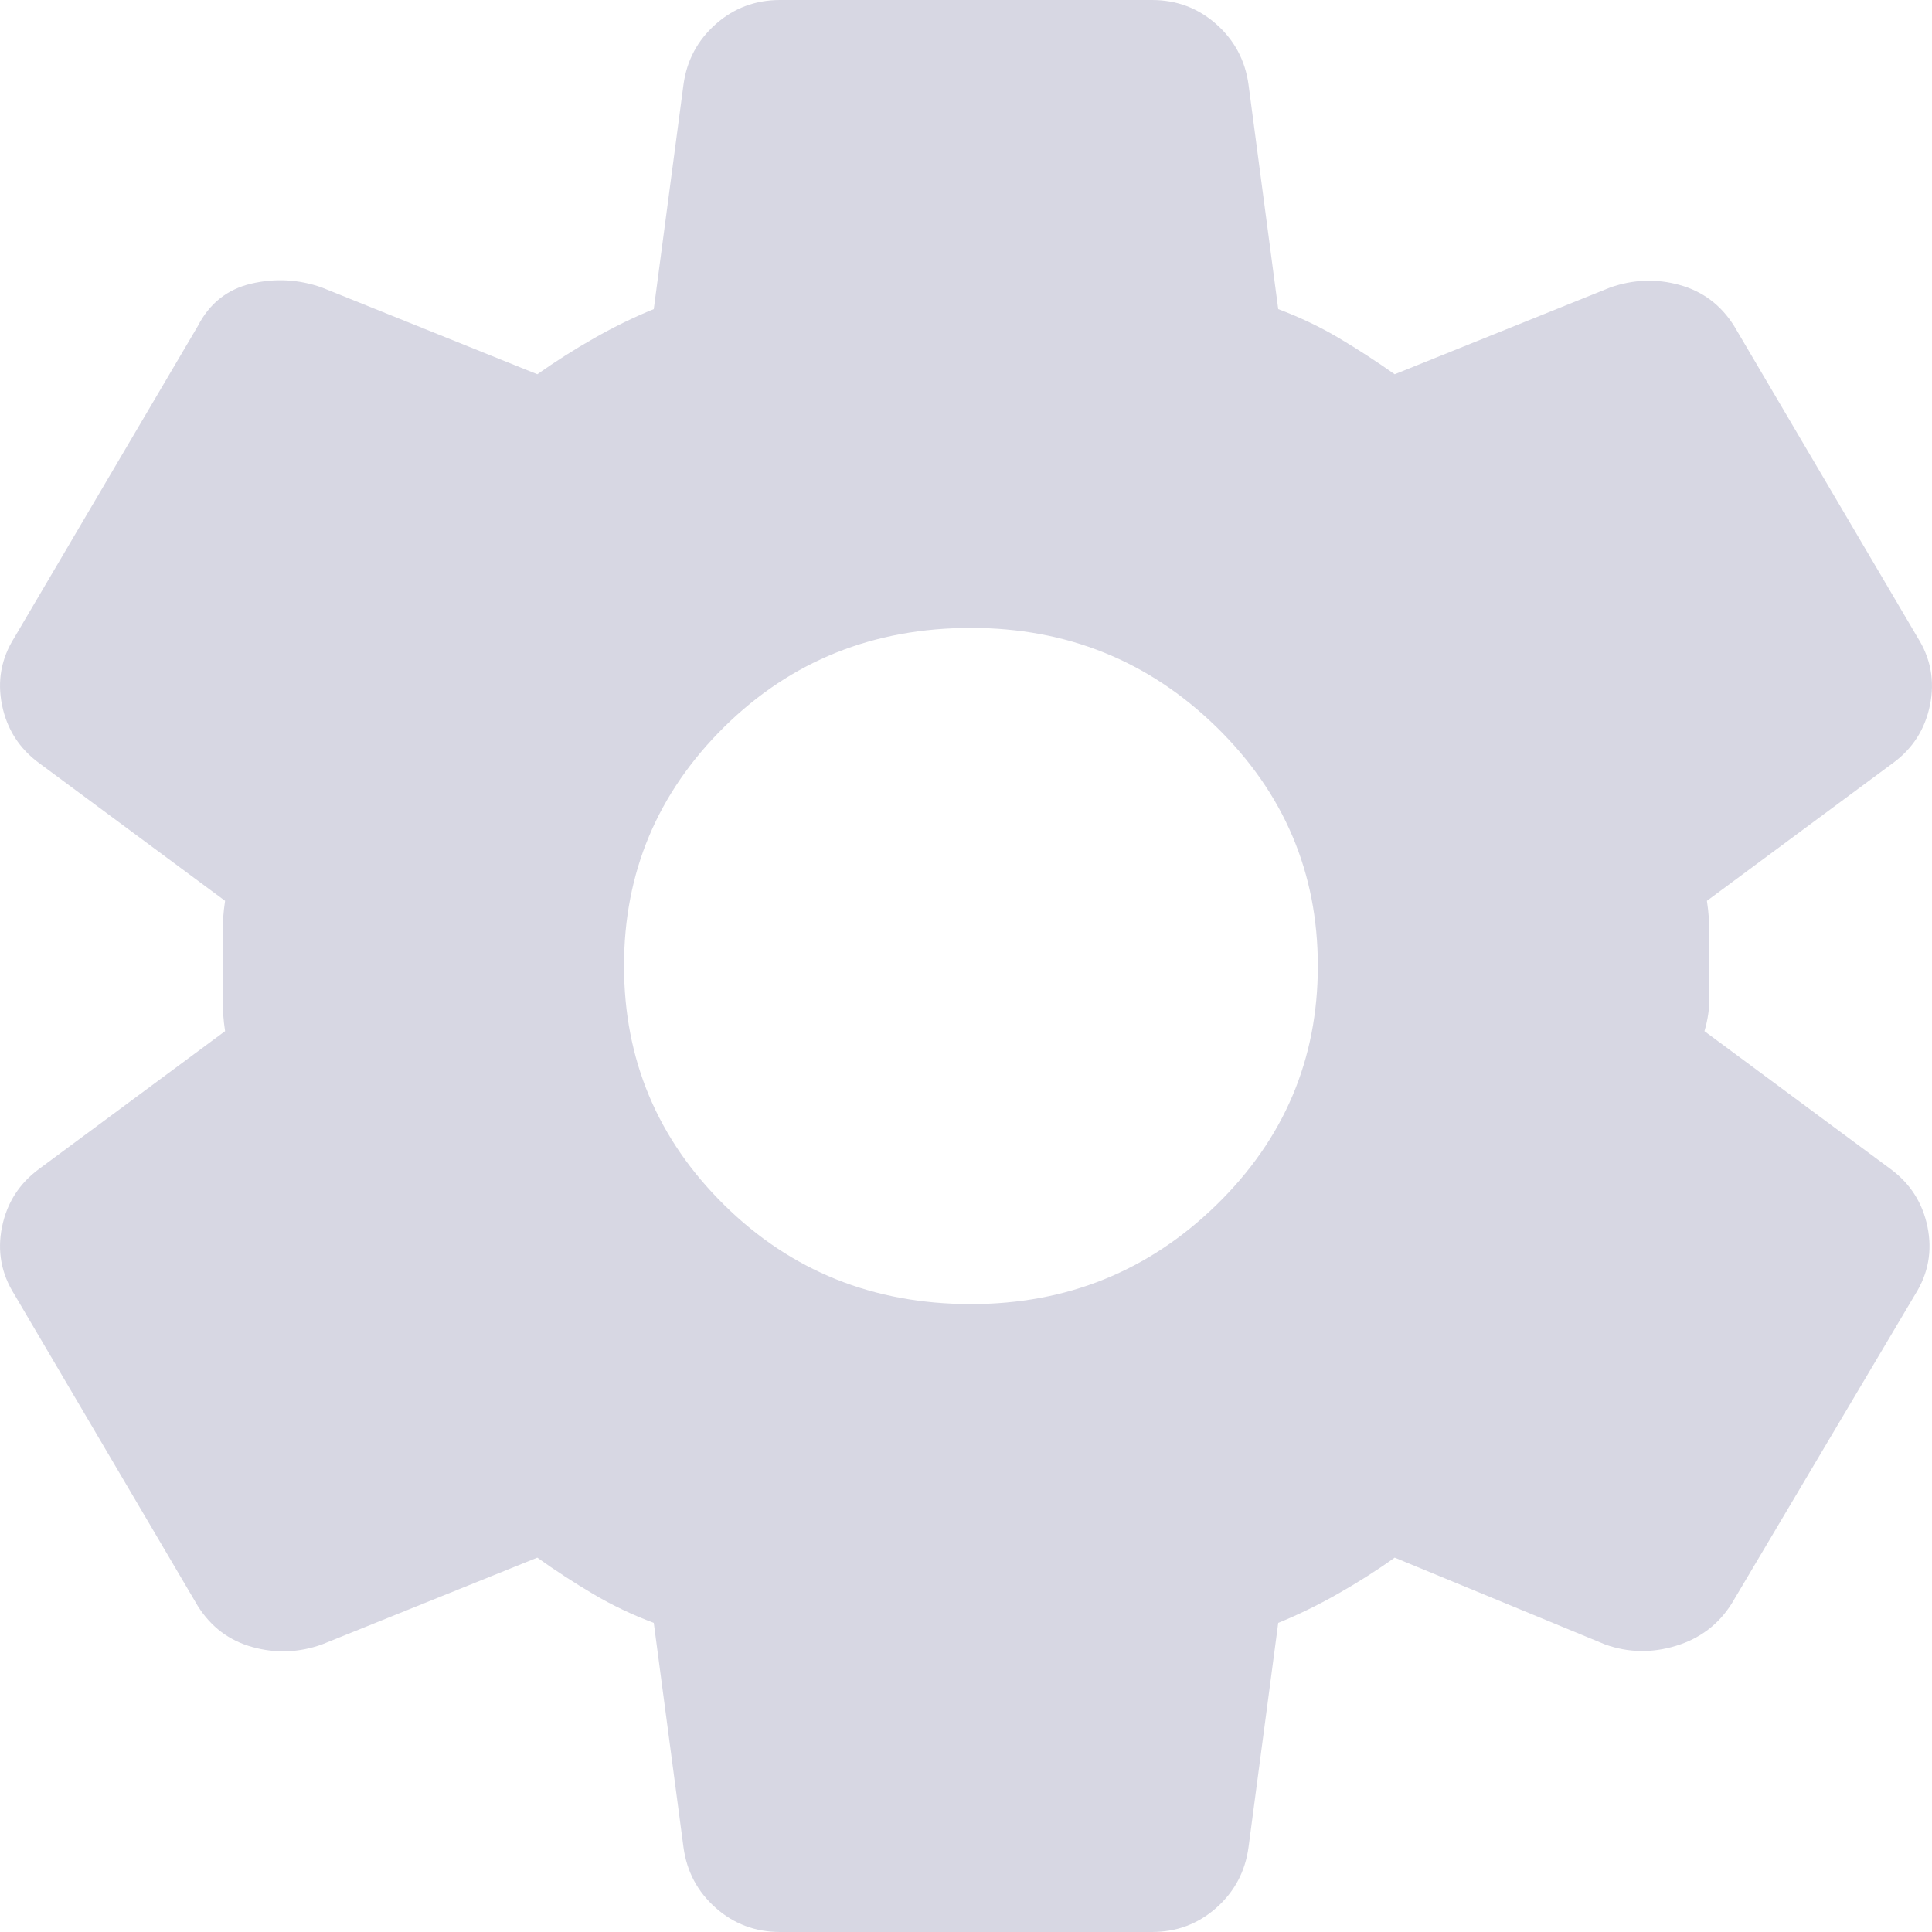 <svg width="18" height="18" viewBox="0 0 18 18" fill="none" xmlns="http://www.w3.org/2000/svg">
<path d="M10.732 18H7.268C7.038 18 6.837 17.925 6.668 17.775C6.499 17.625 6.399 17.438 6.368 17.212L6.091 15.12C5.891 15.045 5.702 14.955 5.525 14.85C5.348 14.745 5.175 14.633 5.006 14.512L2.997 15.322C2.782 15.398 2.566 15.405 2.351 15.345C2.135 15.285 1.966 15.158 1.843 14.963L0.134 12.06C0.011 11.865 -0.027 11.655 0.019 11.43C0.065 11.205 0.181 11.025 0.365 10.89L2.097 9.607C2.081 9.502 2.074 9.401 2.074 9.303V8.697C2.074 8.599 2.081 8.498 2.097 8.393L0.365 7.11C0.181 6.975 0.065 6.795 0.019 6.57C-0.027 6.345 0.011 6.135 0.134 5.94L1.843 3.038C1.951 2.828 2.116 2.696 2.339 2.643C2.562 2.591 2.781 2.602 2.997 2.678L5.006 3.487C5.175 3.368 5.352 3.255 5.537 3.15C5.722 3.045 5.906 2.955 6.091 2.88L6.368 0.787C6.399 0.562 6.499 0.375 6.668 0.225C6.837 0.075 7.038 0 7.268 0H10.732C10.963 0 11.162 0.075 11.332 0.225C11.501 0.375 11.601 0.562 11.632 0.787L11.909 2.88C12.109 2.955 12.298 3.045 12.475 3.15C12.652 3.255 12.825 3.368 12.994 3.487L15.003 2.678C15.218 2.603 15.434 2.595 15.649 2.655C15.865 2.715 16.034 2.842 16.157 3.038L17.866 5.94C17.989 6.135 18.027 6.345 17.981 6.57C17.935 6.795 17.82 6.975 17.635 7.11L15.903 8.393C15.919 8.498 15.926 8.599 15.926 8.697V9.303C15.926 9.401 15.911 9.502 15.88 9.607L17.612 10.89C17.796 11.025 17.912 11.205 17.958 11.43C18.004 11.655 17.966 11.865 17.843 12.06L16.134 14.94C16.011 15.135 15.838 15.266 15.614 15.334C15.391 15.402 15.171 15.398 14.957 15.322L12.994 14.512C12.825 14.633 12.648 14.745 12.463 14.85C12.278 14.955 12.094 15.045 11.909 15.12L11.632 17.212C11.601 17.438 11.501 17.625 11.332 17.775C11.162 17.925 10.963 18 10.732 18ZM9.046 12.15C9.939 12.15 10.701 11.842 11.332 11.227C11.963 10.613 12.278 9.87 12.278 9C12.278 8.13 11.963 7.388 11.332 6.772C10.701 6.157 9.939 5.85 9.046 5.85C8.138 5.85 7.372 6.157 6.748 6.772C6.125 7.388 5.813 8.13 5.814 9C5.814 9.87 6.125 10.613 6.748 11.227C7.372 11.842 8.137 12.15 9.046 12.15Z" fill="#D7D7E3"/>
</svg>
